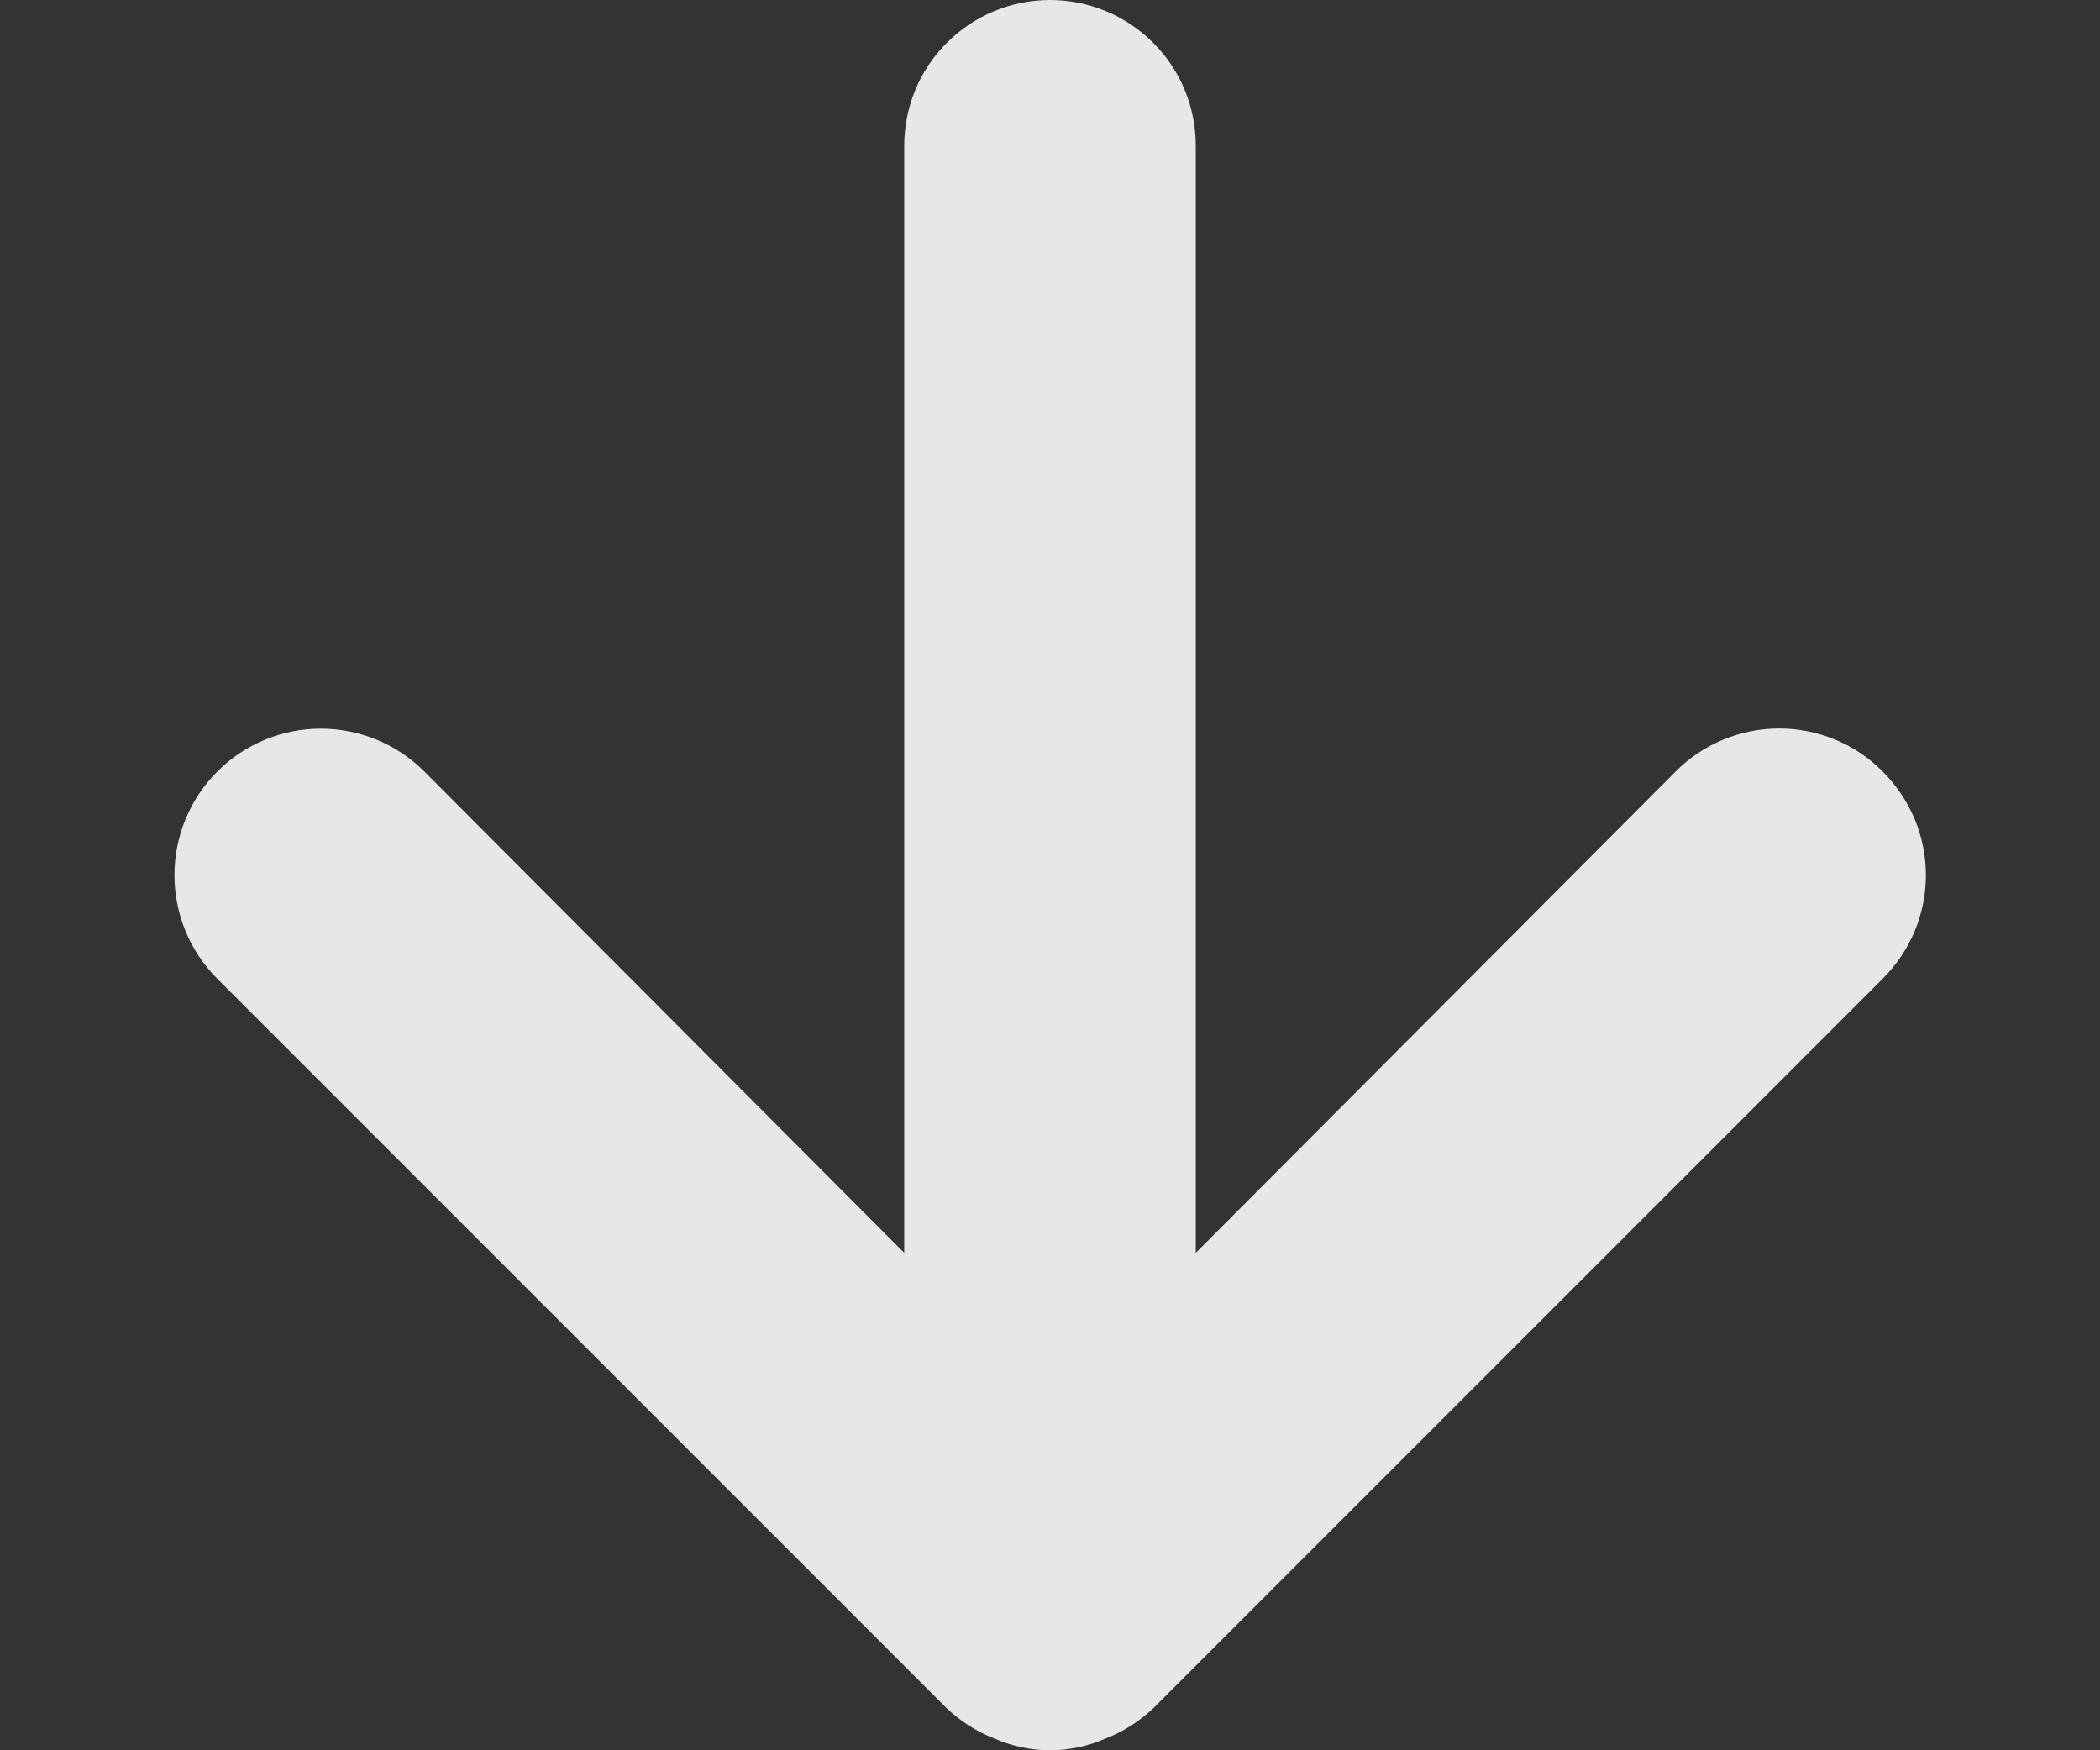 <svg width="12" height="10" viewBox="0 0 12 10" fill="none" xmlns="http://www.w3.org/2000/svg"><rect x="0" y="0" width="12" height="10" fill="#333333" stroke="none"/><path d="M10.758 4.408C10.681 4.33 10.589 4.268 10.487 4.226C10.386 4.184 10.277 4.162 10.167 4.162C10.057 4.162 9.948 4.184 9.846 4.226C9.745 4.268 9.652 4.33 9.575 4.408L6.833 7.158V0.833C6.833 0.612 6.746 0.4 6.589 0.244C6.433 0.088 6.221 0 6 0C5.779 0 5.567 0.088 5.411 0.244C5.254 0.4 5.167 0.612 5.167 0.833V7.158L2.425 4.408C2.268 4.251 2.055 4.163 1.833 4.163C1.611 4.163 1.399 4.251 1.242 4.408C1.085 4.565 0.997 4.778 0.997 5C0.997 5.222 1.085 5.435 1.242 5.592L5.408 9.758C5.488 9.834 5.581 9.894 5.683 9.933C5.783 9.977 5.891 10 6 10C6.109 10 6.217 9.977 6.317 9.933C6.419 9.894 6.512 9.834 6.592 9.758L10.758 5.592C10.836 5.514 10.898 5.422 10.941 5.32C10.983 5.219 11.005 5.11 11.005 5C11.005 4.89 10.983 4.781 10.941 4.68C10.898 4.578 10.836 4.486 10.758 4.408Z" fill="white" fill-opacity="0.88"></path></svg>